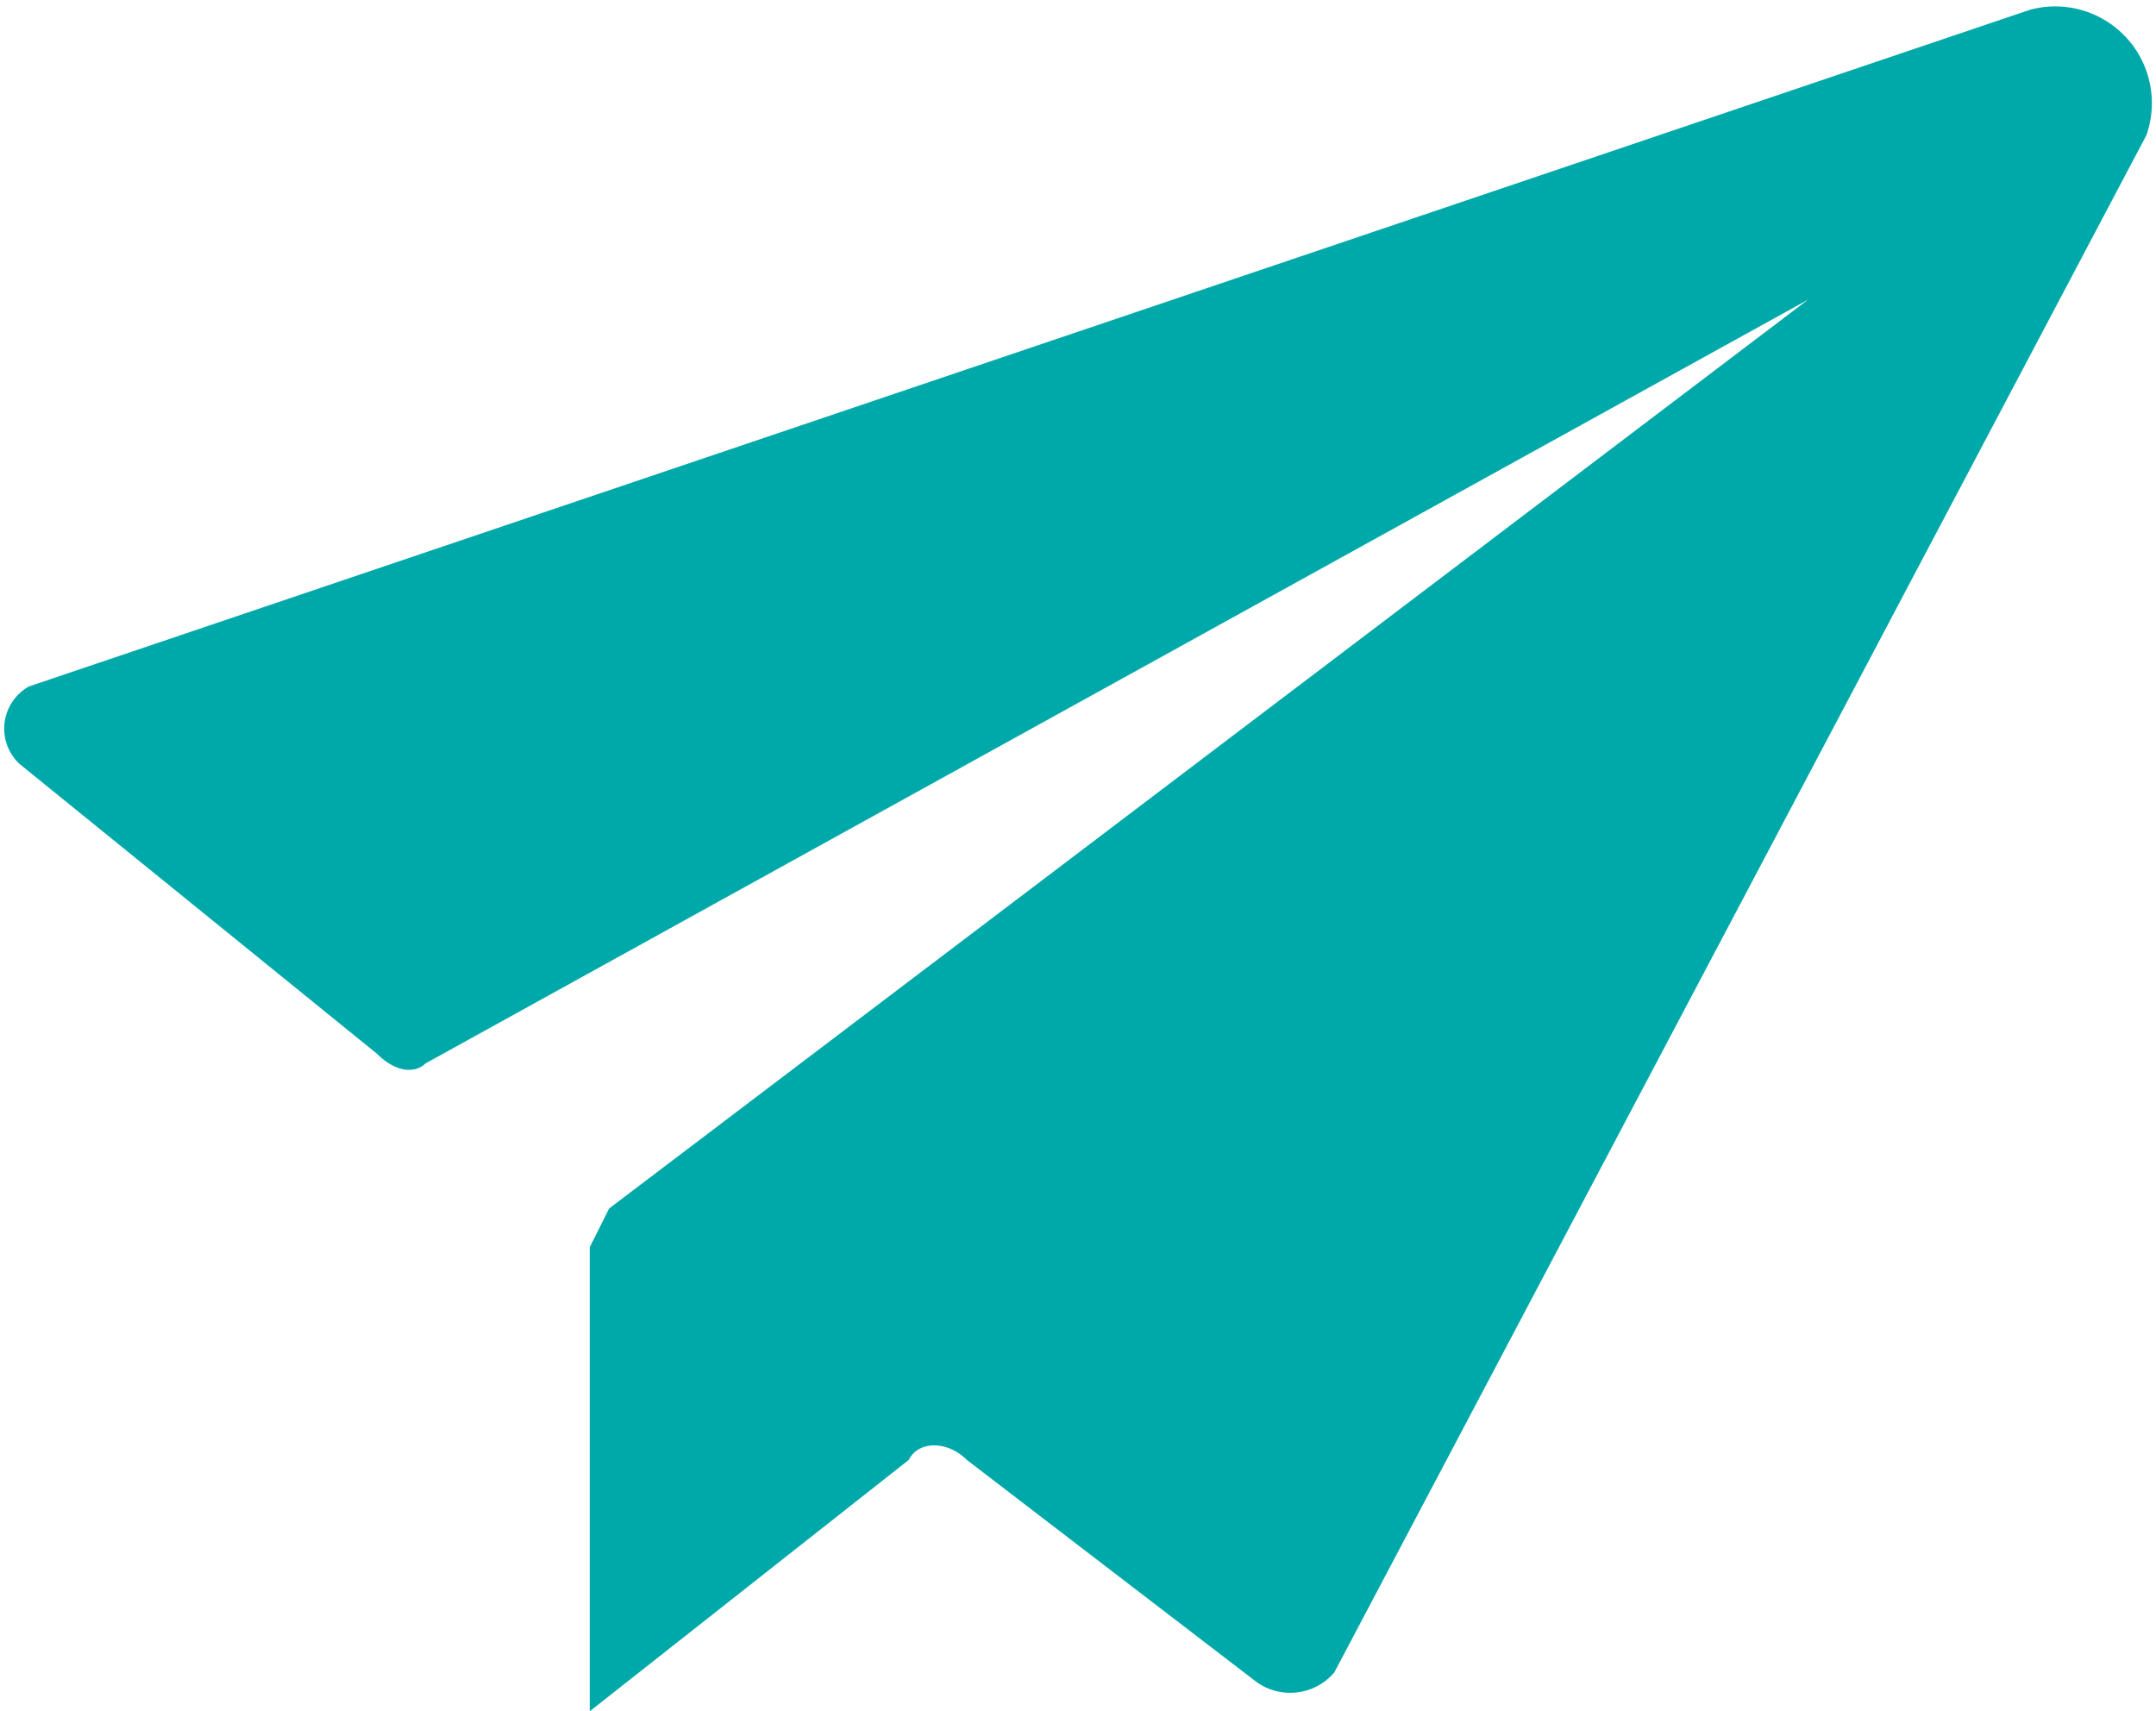 <svg xmlns="http://www.w3.org/2000/svg" viewBox="0 0 22.3 17.7"><defs><style>.cls-1{fill:#00a9a9;}</style></defs><title>Asset 11</title><g id="Layer_2" data-name="Layer 2"><g id="Layer_1-2" data-name="Layer 1"><path class="cls-1" d="M.3,7.1,21,.1a1,1,0,0,1,1.2,1.3L13.8,17.3a.6.6,0,0,1-.8.1l-3-2.3c-.2-.2-.5-.2-.6,0L6.1,17.7V12.9l.2-.4L18.7,3.1,4.4,11c-.1.1-.3.1-.5-.1L.2,7.9a.5.5,0,0,1,.1-.8"/></g></g></svg>